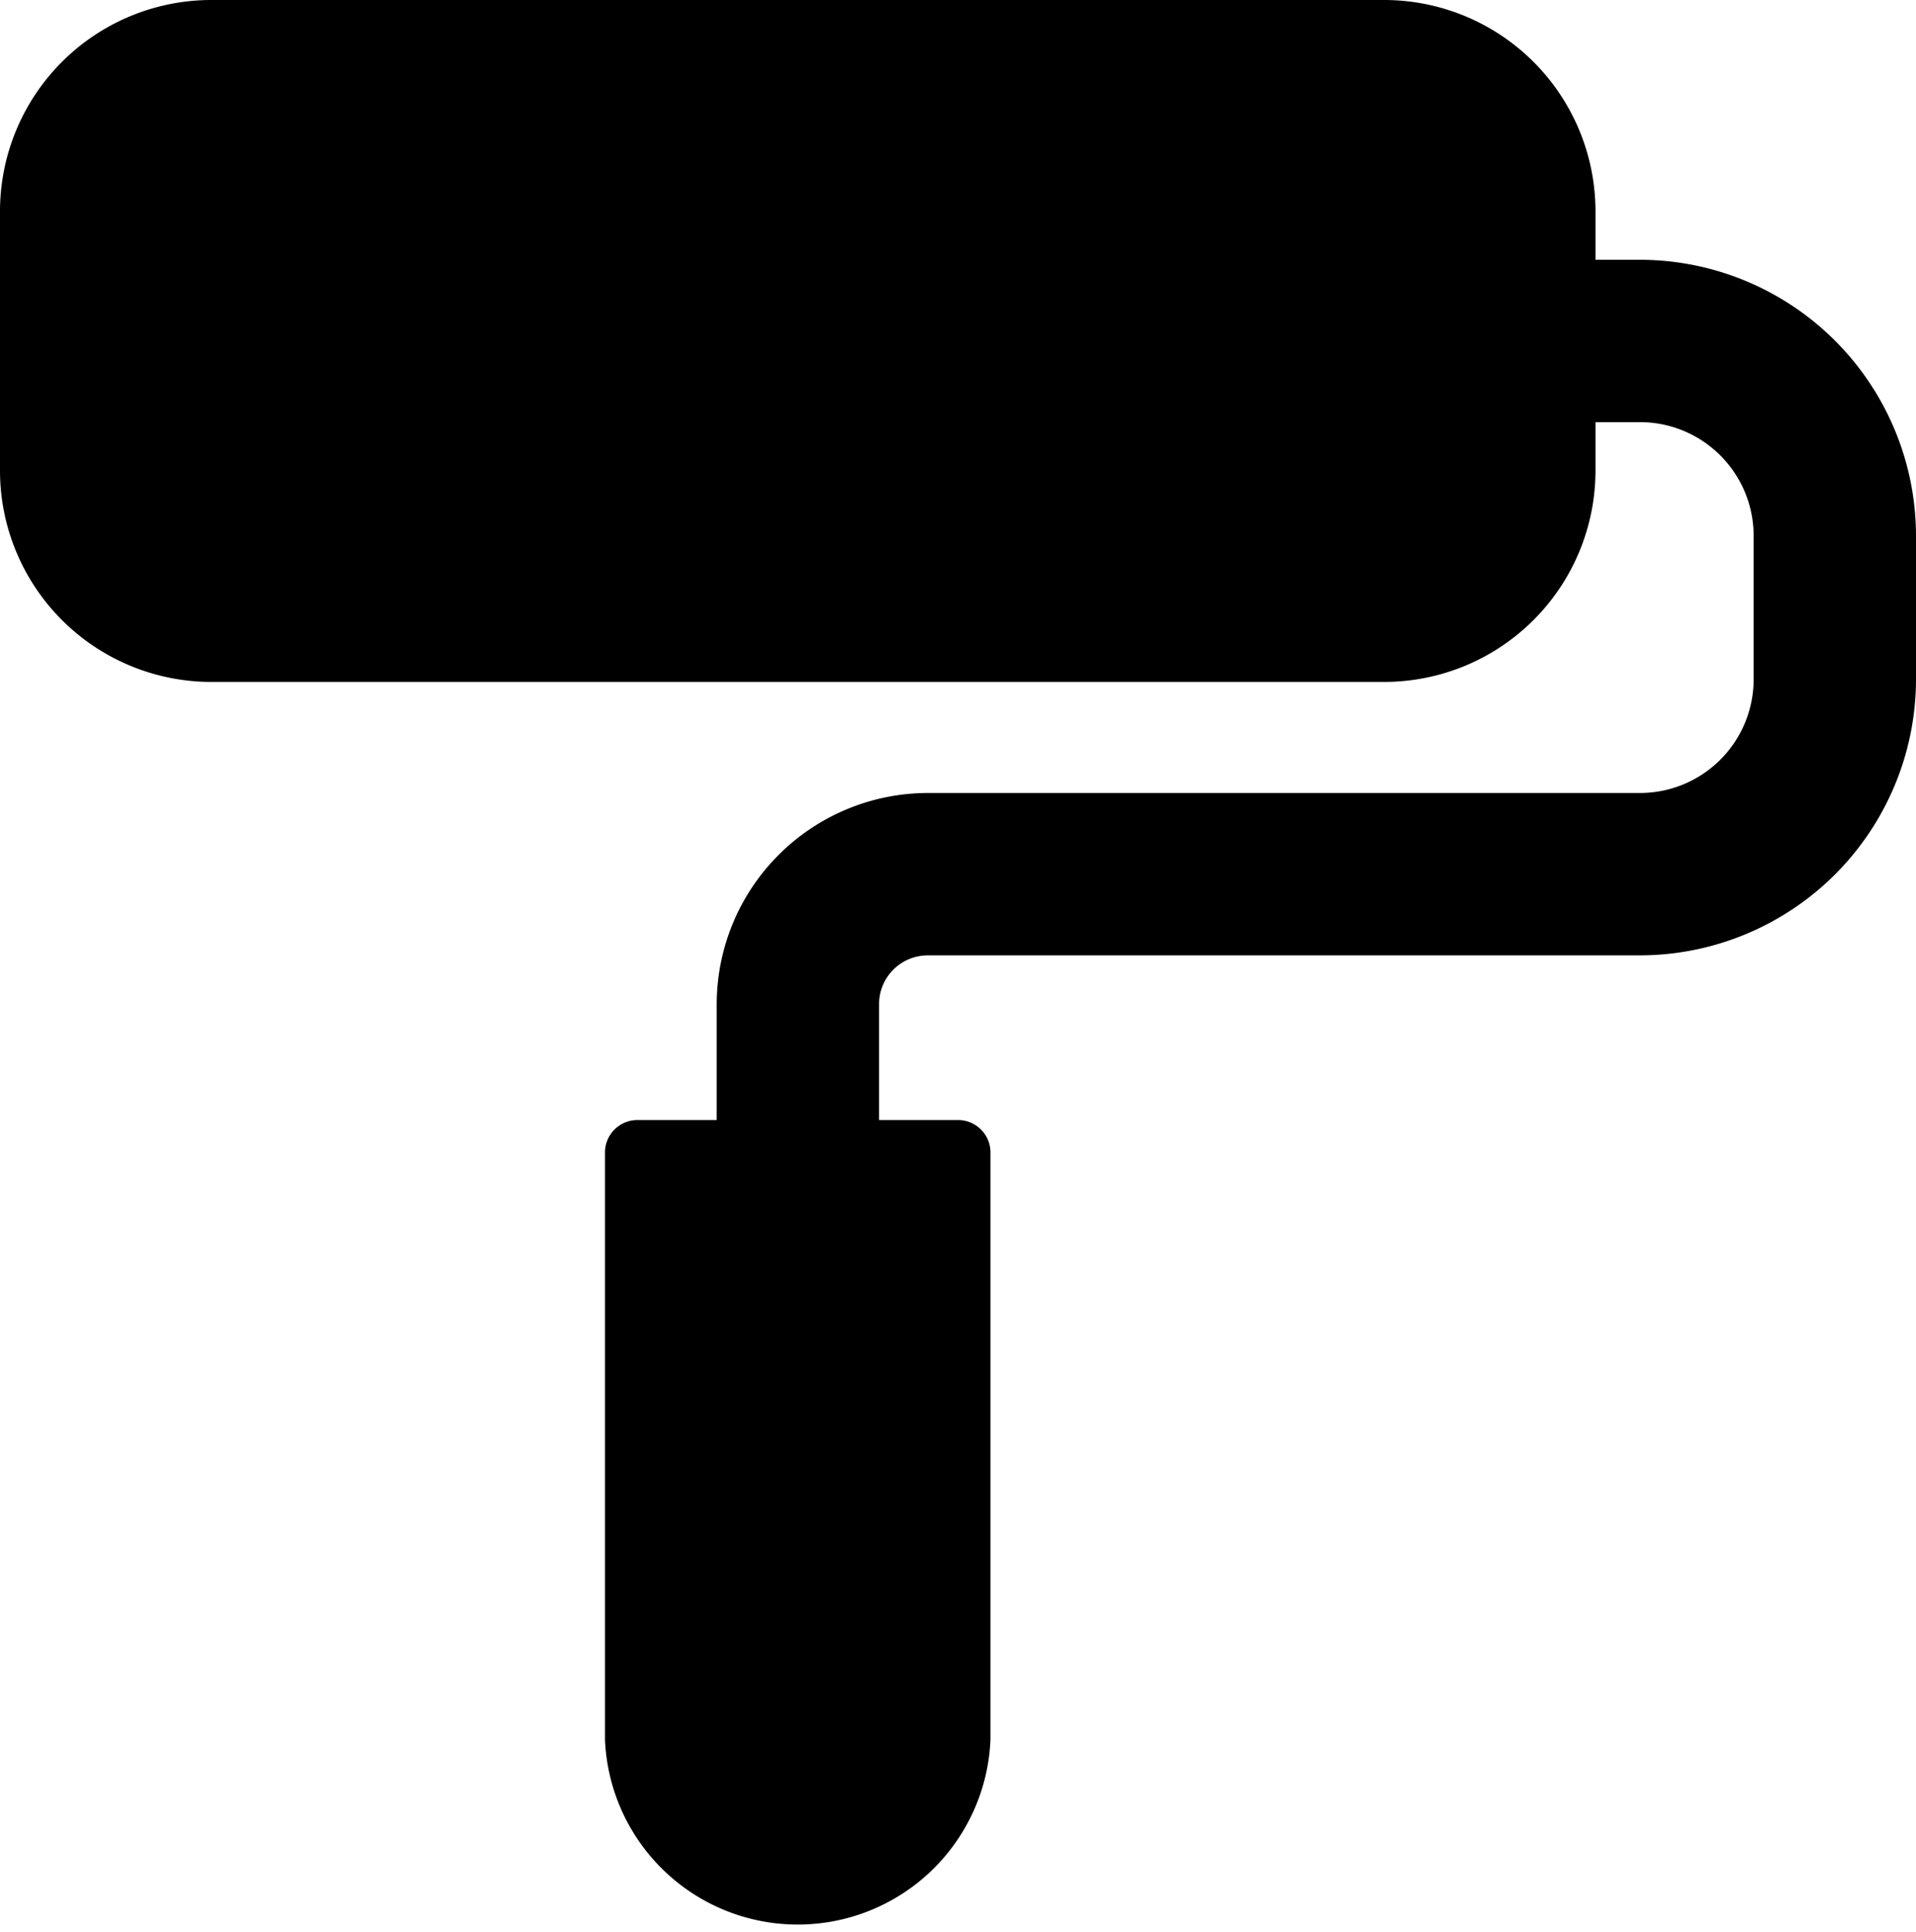 <svg xmlns="http://www.w3.org/2000/svg" viewBox="0 0 59 59.5"><title>paint roller</title><g id="Layer_2" data-name="Layer 2"><g id="Layer_1-2" data-name="Layer 1"><path id="paint_roller" data-name="paint roller" d="M50.5,8H49.13V6.5A6.51,6.51,0,0,0,42.63,0H6.5A6.51,6.51,0,0,0,0,6.5v8A6.51,6.51,0,0,0,6.5,21H42.63a6.51,6.51,0,0,0,6.5-6.5V13H50.5A3.5,3.5,0,0,1,54,16.5v4.42a3.5,3.5,0,0,1-3.5,3.5H28.57a6.51,6.51,0,0,0-6.5,6.5v3.57H19.63a1,1,0,0,0-1,1V53.57a5.94,5.94,0,0,0,11.87,0V35.49a1,1,0,0,0-1-1H27.07V30.92a1.5,1.5,0,0,1,1.5-1.5H50.5a8.51,8.51,0,0,0,8.5-8.5V16.5A8.51,8.51,0,0,0,50.5,8Z"/></g></g></svg>